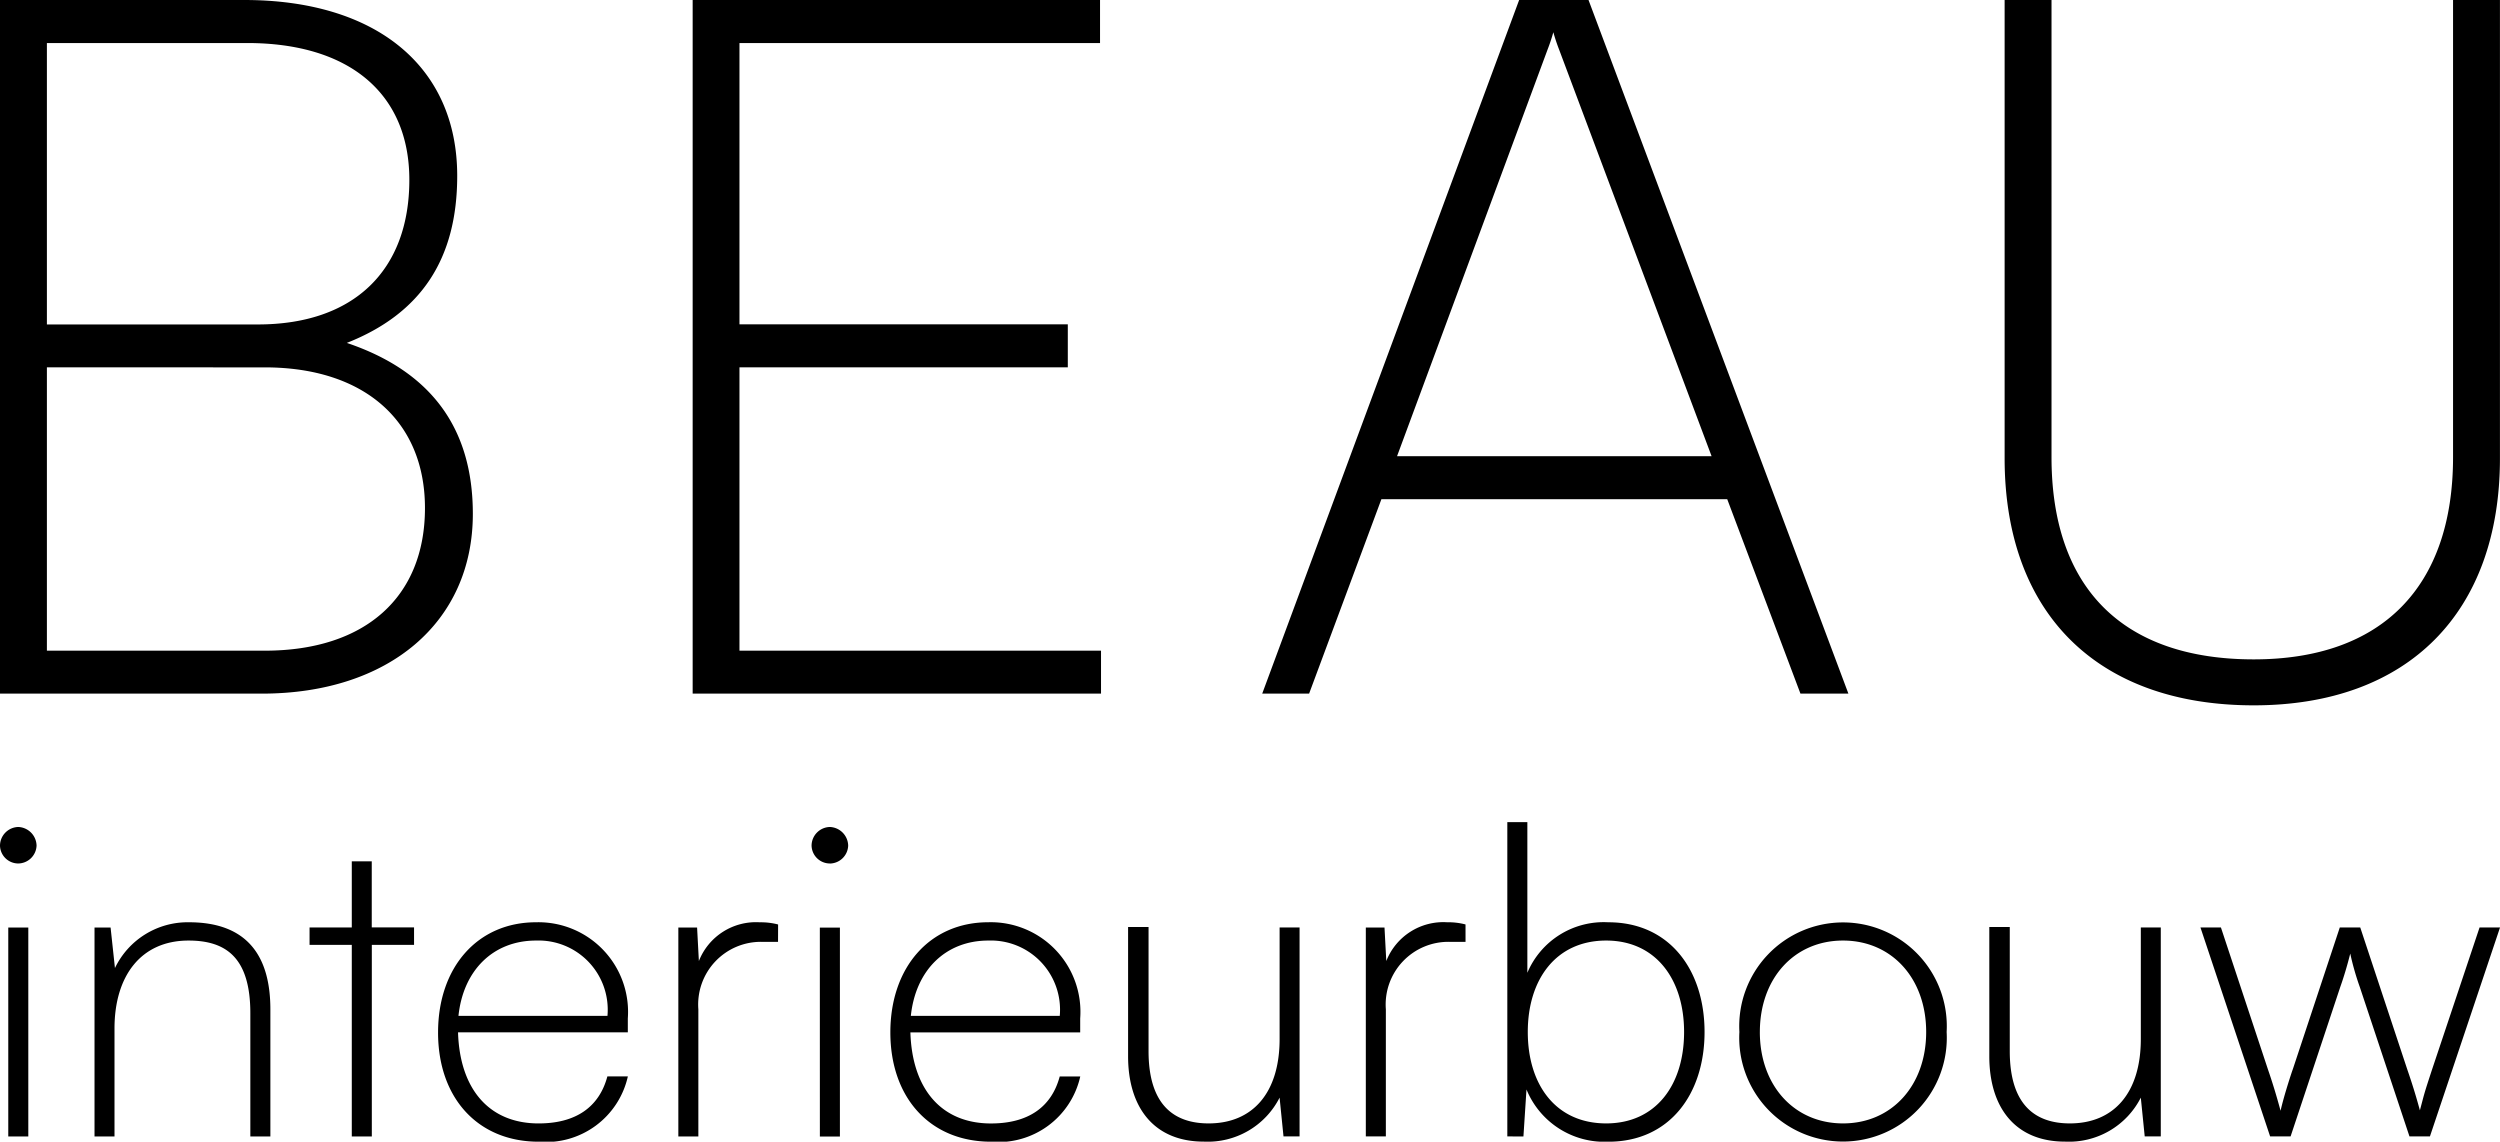 <svg xmlns="http://www.w3.org/2000/svg" width="140" height="63.935" viewBox="0 0 140 63.935">
  <g id="Group_93" data-name="Group 93" transform="translate(0 0)">
    <path id="Path_5" data-name="Path 5" d="M25.552,74.933c7.112,0,11.817-3.994,11.817-10.066,0-4.814-2.352-7.987-7.057-9.574,4.158-1.641,6.182-4.7,6.182-9.355,0-6.127-4.541-9.848-11.927-9.848H10.89V74.933ZM24.731,38.5c5.744,0,9.082,2.845,9.082,7.659,0,5.088-3.118,8.1-8.48,8.1H13.516V38.5Zm.985,18.163c5.58,0,8.972,3.009,8.972,7.878,0,4.979-3.337,7.987-8.972,7.987h-12.2V56.661ZM72.547,74.933V72.526H52.3V56.661H70.687V54.253H52.3V38.5H72.492V36.09H49.679V74.933Zm11.653,0,4.048-10.887h19.367l4.1,10.887H114.4L99.847,36.09H95.962L81.574,74.933ZM97.549,38.88a10.364,10.364,0,0,0,.328-.985,10.36,10.36,0,0,0,.328.985l8.535,22.759H89.124Zm25.6,22.868c0,8.7,5.2,13.841,13.951,13.841,8.644,0,13.787-5.2,13.787-13.841V36.09h-2.626v25.6c0,7.276-3.994,11.325-11.161,11.325-7.331,0-11.325-3.994-11.325-11.325V36.09h-2.626Z" transform="translate(-10.89 -36.09)"/>
    <path id="Path_10" data-name="Path 10" d="M2.506,9.544a1.042,1.042,0,0,0,1.024-1A1.068,1.068,0,0,0,2.506,7.5,1.051,1.051,0,0,0,1.482,8.545,1.025,1.025,0,0,0,2.506,9.544ZM1.945,24.832H3.067v-11.7H1.945Zm5.949,0V18.785c0-2.95,1.487-4.925,4.145-4.925,2.121,0,3.462.975,3.462,4.072v6.9h1.122V17.712c0-2.926-1.243-4.876-4.559-4.876A4.515,4.515,0,0,0,7.919,15.4l-.244-2.268h-.9v11.7Zm14.41,0V14.1h2.365v-.975H22.3V9.422H21.182v3.706H18.817V14.1h2.365V24.832Zm9.338.293a4.7,4.7,0,0,0,5-3.657H35.495c-.463,1.731-1.78,2.633-3.852,2.633-2.755,0-4.413-1.9-4.511-5.1H36.64v-.78A5.021,5.021,0,0,0,31.5,12.836c-3.267,0-5.486,2.511-5.486,6.169C26.01,22.686,28.253,25.124,31.642,25.124ZM31.5,13.86a3.875,3.875,0,0,1,4,4.218H27.156C27.424,15.518,29.107,13.86,31.5,13.86Zm13.556-.9a3.788,3.788,0,0,0-1.024-.122,3.433,3.433,0,0,0-3.413,2.17l-.1-1.877H39.469v11.7H40.59V17.712a3.51,3.51,0,0,1,3.584-3.779h.878Zm2.9-3.413a1.042,1.042,0,0,0,1.024-1A1.068,1.068,0,0,0,47.954,7.5,1.051,1.051,0,0,0,46.93,8.545,1.026,1.026,0,0,0,47.954,9.544Zm-.561,15.287h1.122v-11.7H47.393Zm9.582.293a4.7,4.7,0,0,0,5-3.657H60.827c-.463,1.731-1.78,2.633-3.852,2.633-2.755,0-4.413-1.9-4.511-5.1h9.509v-.78a5.021,5.021,0,0,0-5.145-5.388c-3.267,0-5.486,2.511-5.486,6.169C51.343,22.686,53.586,25.124,56.975,25.124ZM56.829,13.86a3.875,3.875,0,0,1,4,4.218H52.489C52.757,15.518,54.439,13.86,56.829,13.86Zm16.311-.731V19.37c0,3.023-1.512,4.73-3.974,4.73-1.951,0-3.365-1.048-3.365-4.047V13.1H64.655v7.241c0,2.853,1.439,4.779,4.242,4.779a4.512,4.512,0,0,0,4.242-2.463l.219,2.17h.9v-11.7Zm10.411-.171a3.788,3.788,0,0,0-1.024-.122,3.433,3.433,0,0,0-3.413,2.17l-.1-1.877H77.968v11.7h1.122V17.712a3.51,3.51,0,0,1,3.584-3.779h.878Zm3.243,11.874.171-2.633a4.713,4.713,0,0,0,4.584,2.926c3.438,0,5.388-2.682,5.388-6.144s-1.951-6.144-5.388-6.144a4.639,4.639,0,0,0-4.535,2.828V7.228H85.892v17.6Zm.244-5.852c0-2.95,1.585-5.12,4.389-5.12,2.78,0,4.364,2.17,4.364,5.12,0,2.975-1.585,5.12-4.364,5.12C88.622,24.1,87.038,21.955,87.038,18.98Zm11.85,0a5.812,5.812,0,1,0,11.606,0,5.812,5.812,0,1,0-11.606,0Zm1.146,0c0-3,1.926-5.12,4.657-5.12s4.657,2.121,4.657,5.12-1.926,5.12-4.657,5.12S100.033,21.979,100.033,18.98Zm21.334-5.852V19.37c0,3.023-1.512,4.73-3.974,4.73-1.951,0-3.365-1.048-3.365-4.047V13.1h-1.146v7.241c0,2.853,1.439,4.779,4.242,4.779a4.512,4.512,0,0,0,4.242-2.463l.219,2.17h.9v-11.7Zm7.241,11.7h1.146l2.78-8.363c.2-.561.39-1.195.561-1.877a15.1,15.1,0,0,0,.536,1.877l2.78,8.363h1.146l3.925-11.7h-1.146l-2.658,7.948c-.488,1.487-.414,1.292-.683,2.292-.244-.9-.463-1.585-.707-2.292l-2.633-7.948H132.51l-2.633,7.948c-.024.049-.488,1.439-.683,2.316-.244-.9-.463-1.609-.707-2.316l-2.633-7.948h-1.146Z" transform="translate(-1.482 38.811)"/>
  </g>
</svg>
